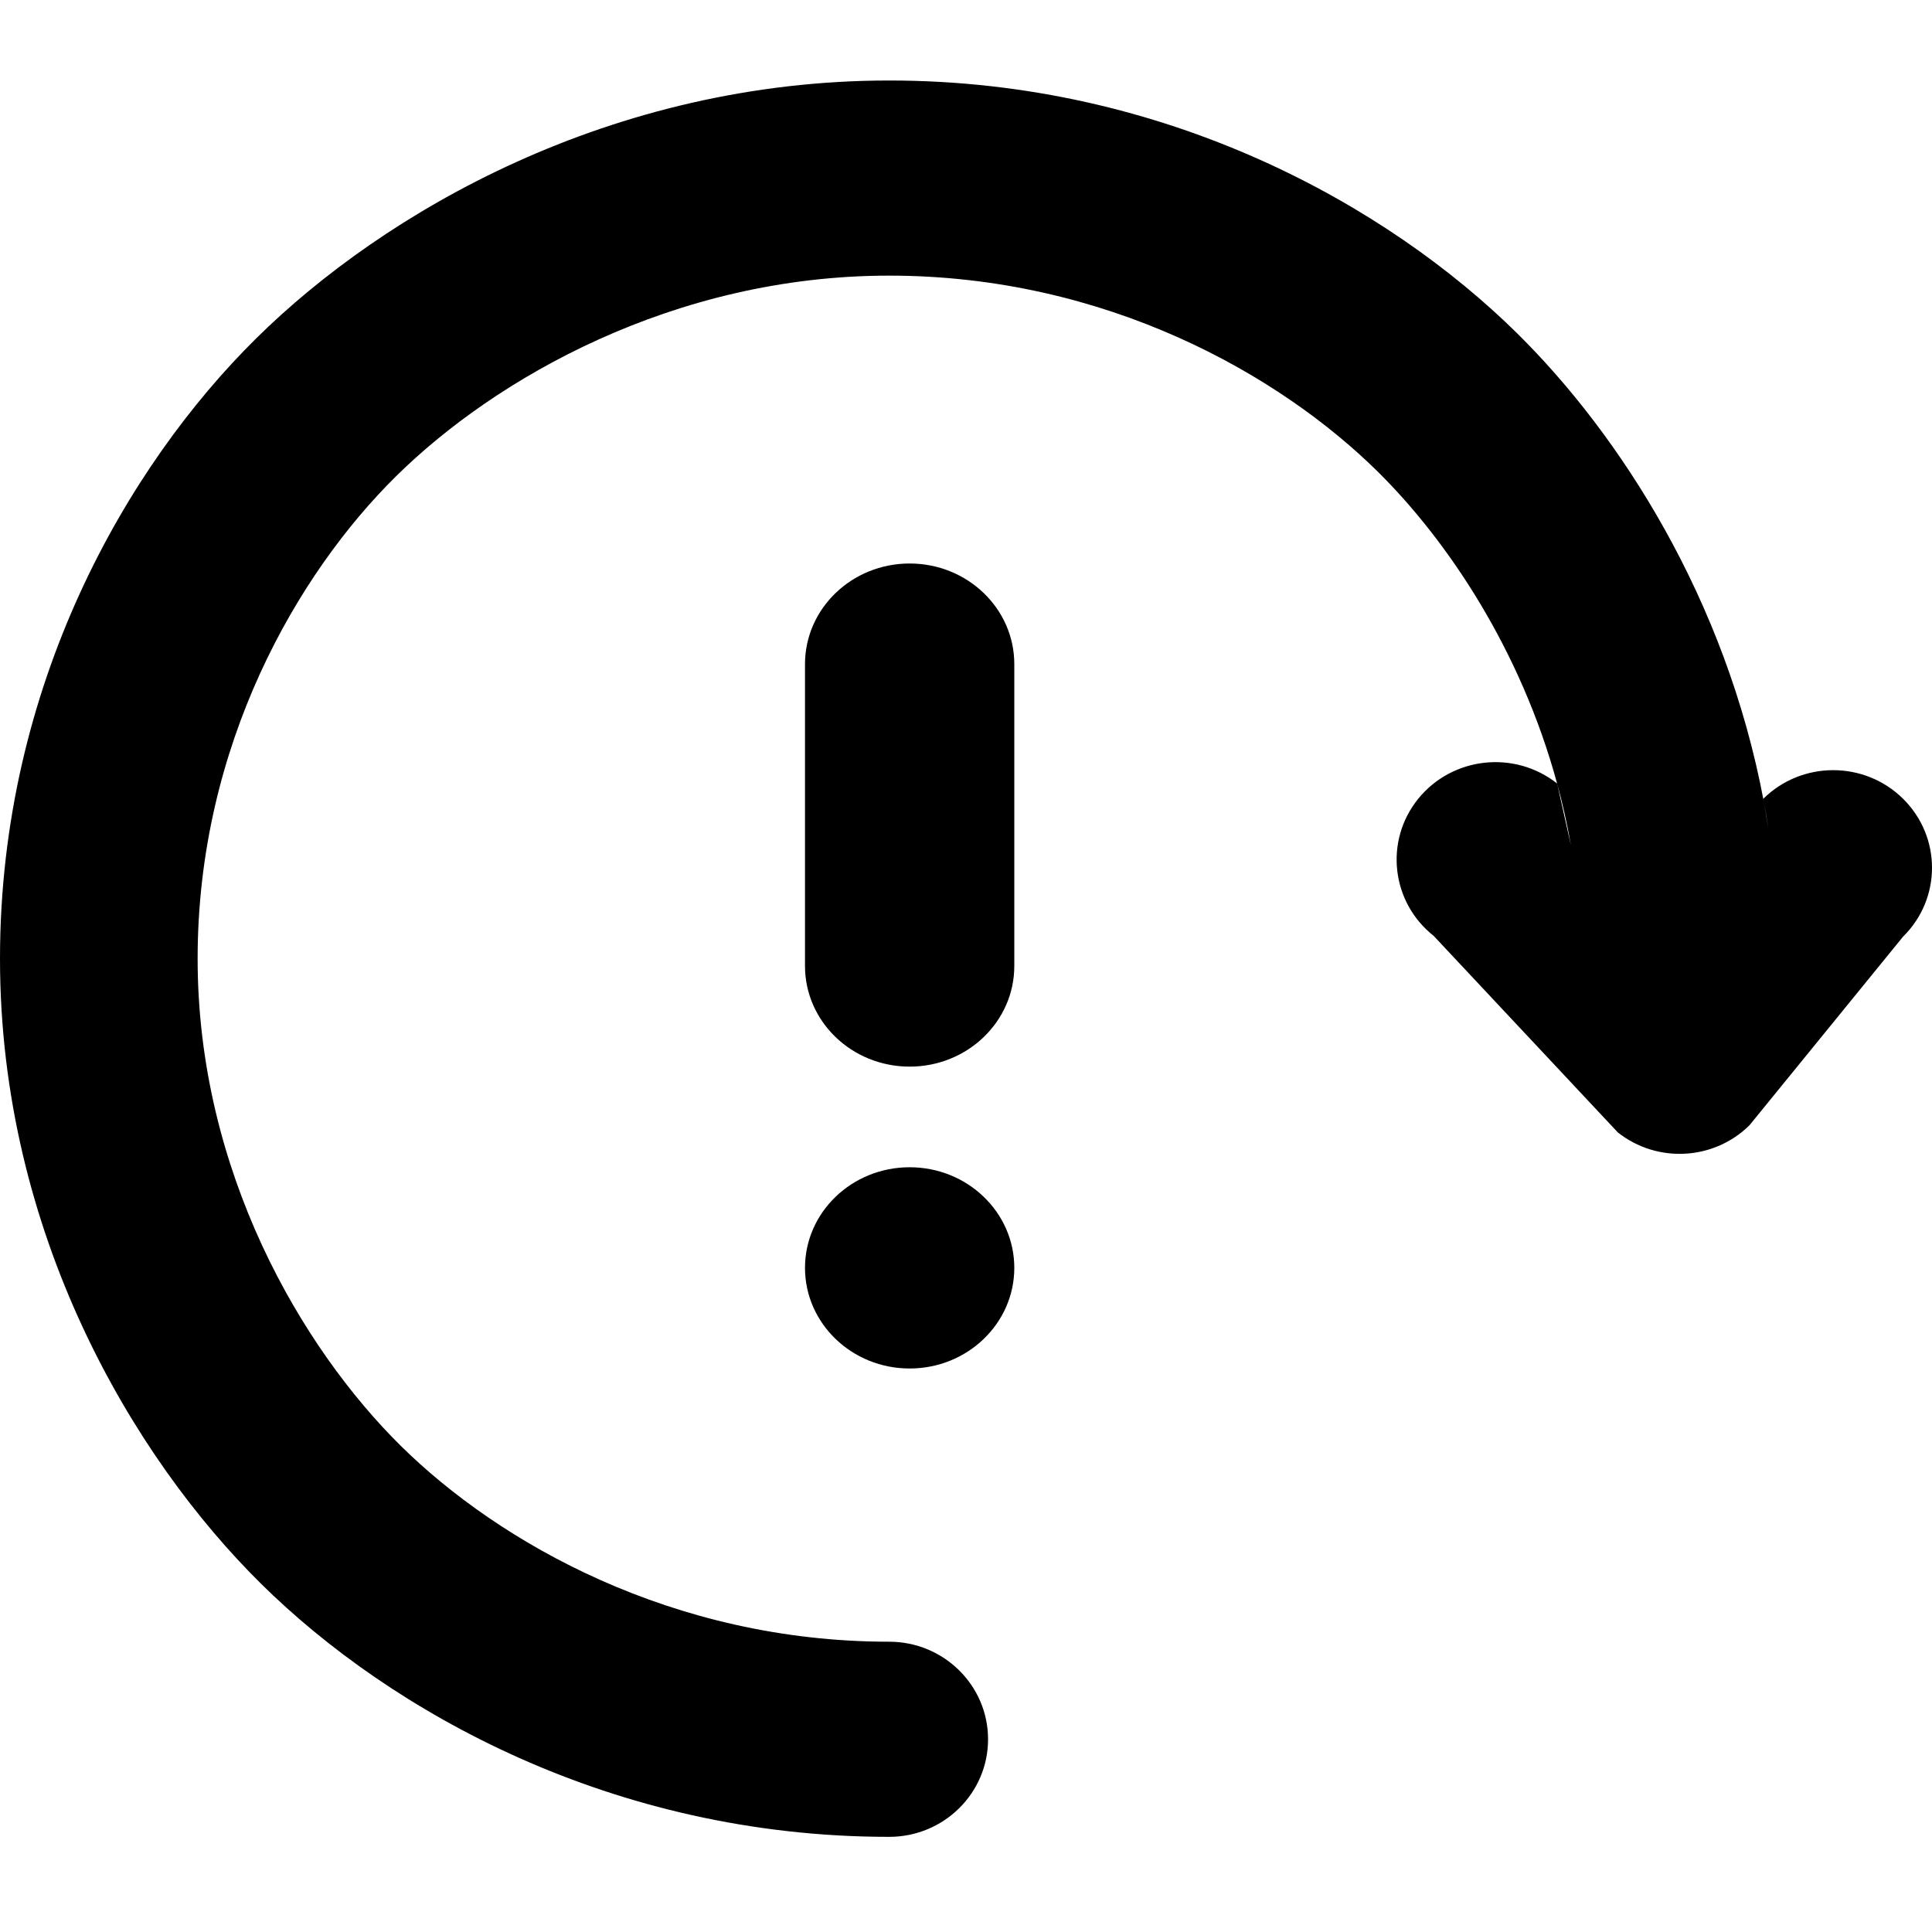 <svg width="24" height="24" viewBox="0 0 24 24" fill="none" xmlns="http://www.w3.org/2000/svg">
<path fill-rule="evenodd" clip-rule="evenodd" d="M3.182 4.204C4.773 2.632 7.59 1 11.046 1C14.493 1 17.25 2.564 18.849 4.143C20.124 5.403 21.44 7.441 21.911 9.96L21.905 9.922C22.384 9.449 23.161 9.449 23.64 9.922C24.12 10.396 24.12 11.163 23.64 11.636L21.733 13.978C21.291 14.415 20.587 14.454 20.098 14.068L17.81 11.626C17.281 11.208 17.195 10.445 17.618 9.922C18.042 9.4 18.814 9.315 19.343 9.733C18.891 8.072 17.984 6.718 17.113 5.857C15.893 4.653 13.736 3.424 11.046 3.424C8.366 3.424 6.145 4.706 4.918 5.918C3.699 7.122 2.455 9.253 2.455 11.909C2.455 14.556 3.752 16.749 4.979 17.961C6.199 19.165 8.356 20.394 11.046 20.394C11.724 20.394 12.274 20.937 12.274 21.606C12.274 22.276 11.724 22.818 11.046 22.818C7.599 22.818 4.843 21.254 3.244 19.675C1.653 18.104 -1.90735e-06 15.323 -1.90735e-06 11.909C-1.90735e-06 8.505 1.583 5.783 3.182 4.204ZM19.343 9.733C19.412 9.983 19.469 10.24 19.515 10.503L19.343 9.733ZM21.971 10.314C21.953 10.195 21.933 10.077 21.911 9.96L21.971 10.314Z" fill="black"/>
<path d="M11.3 7C12.018 7 12.6 7.56 12.6 8.25V12C12.6 12.69 12.018 13.25 11.3 13.25C10.582 13.25 10 12.69 10 12V8.25C10 7.56 10.582 7 11.3 7Z" fill="black"/>
<path d="M11.3 14.5C10.582 14.5 10 15.06 10 15.75C10 16.44 10.582 17 11.3 17C12.018 17 12.6 16.44 12.6 15.75C12.6 15.06 12.018 14.5 11.3 14.5Z" fill="black"/>
</svg>

